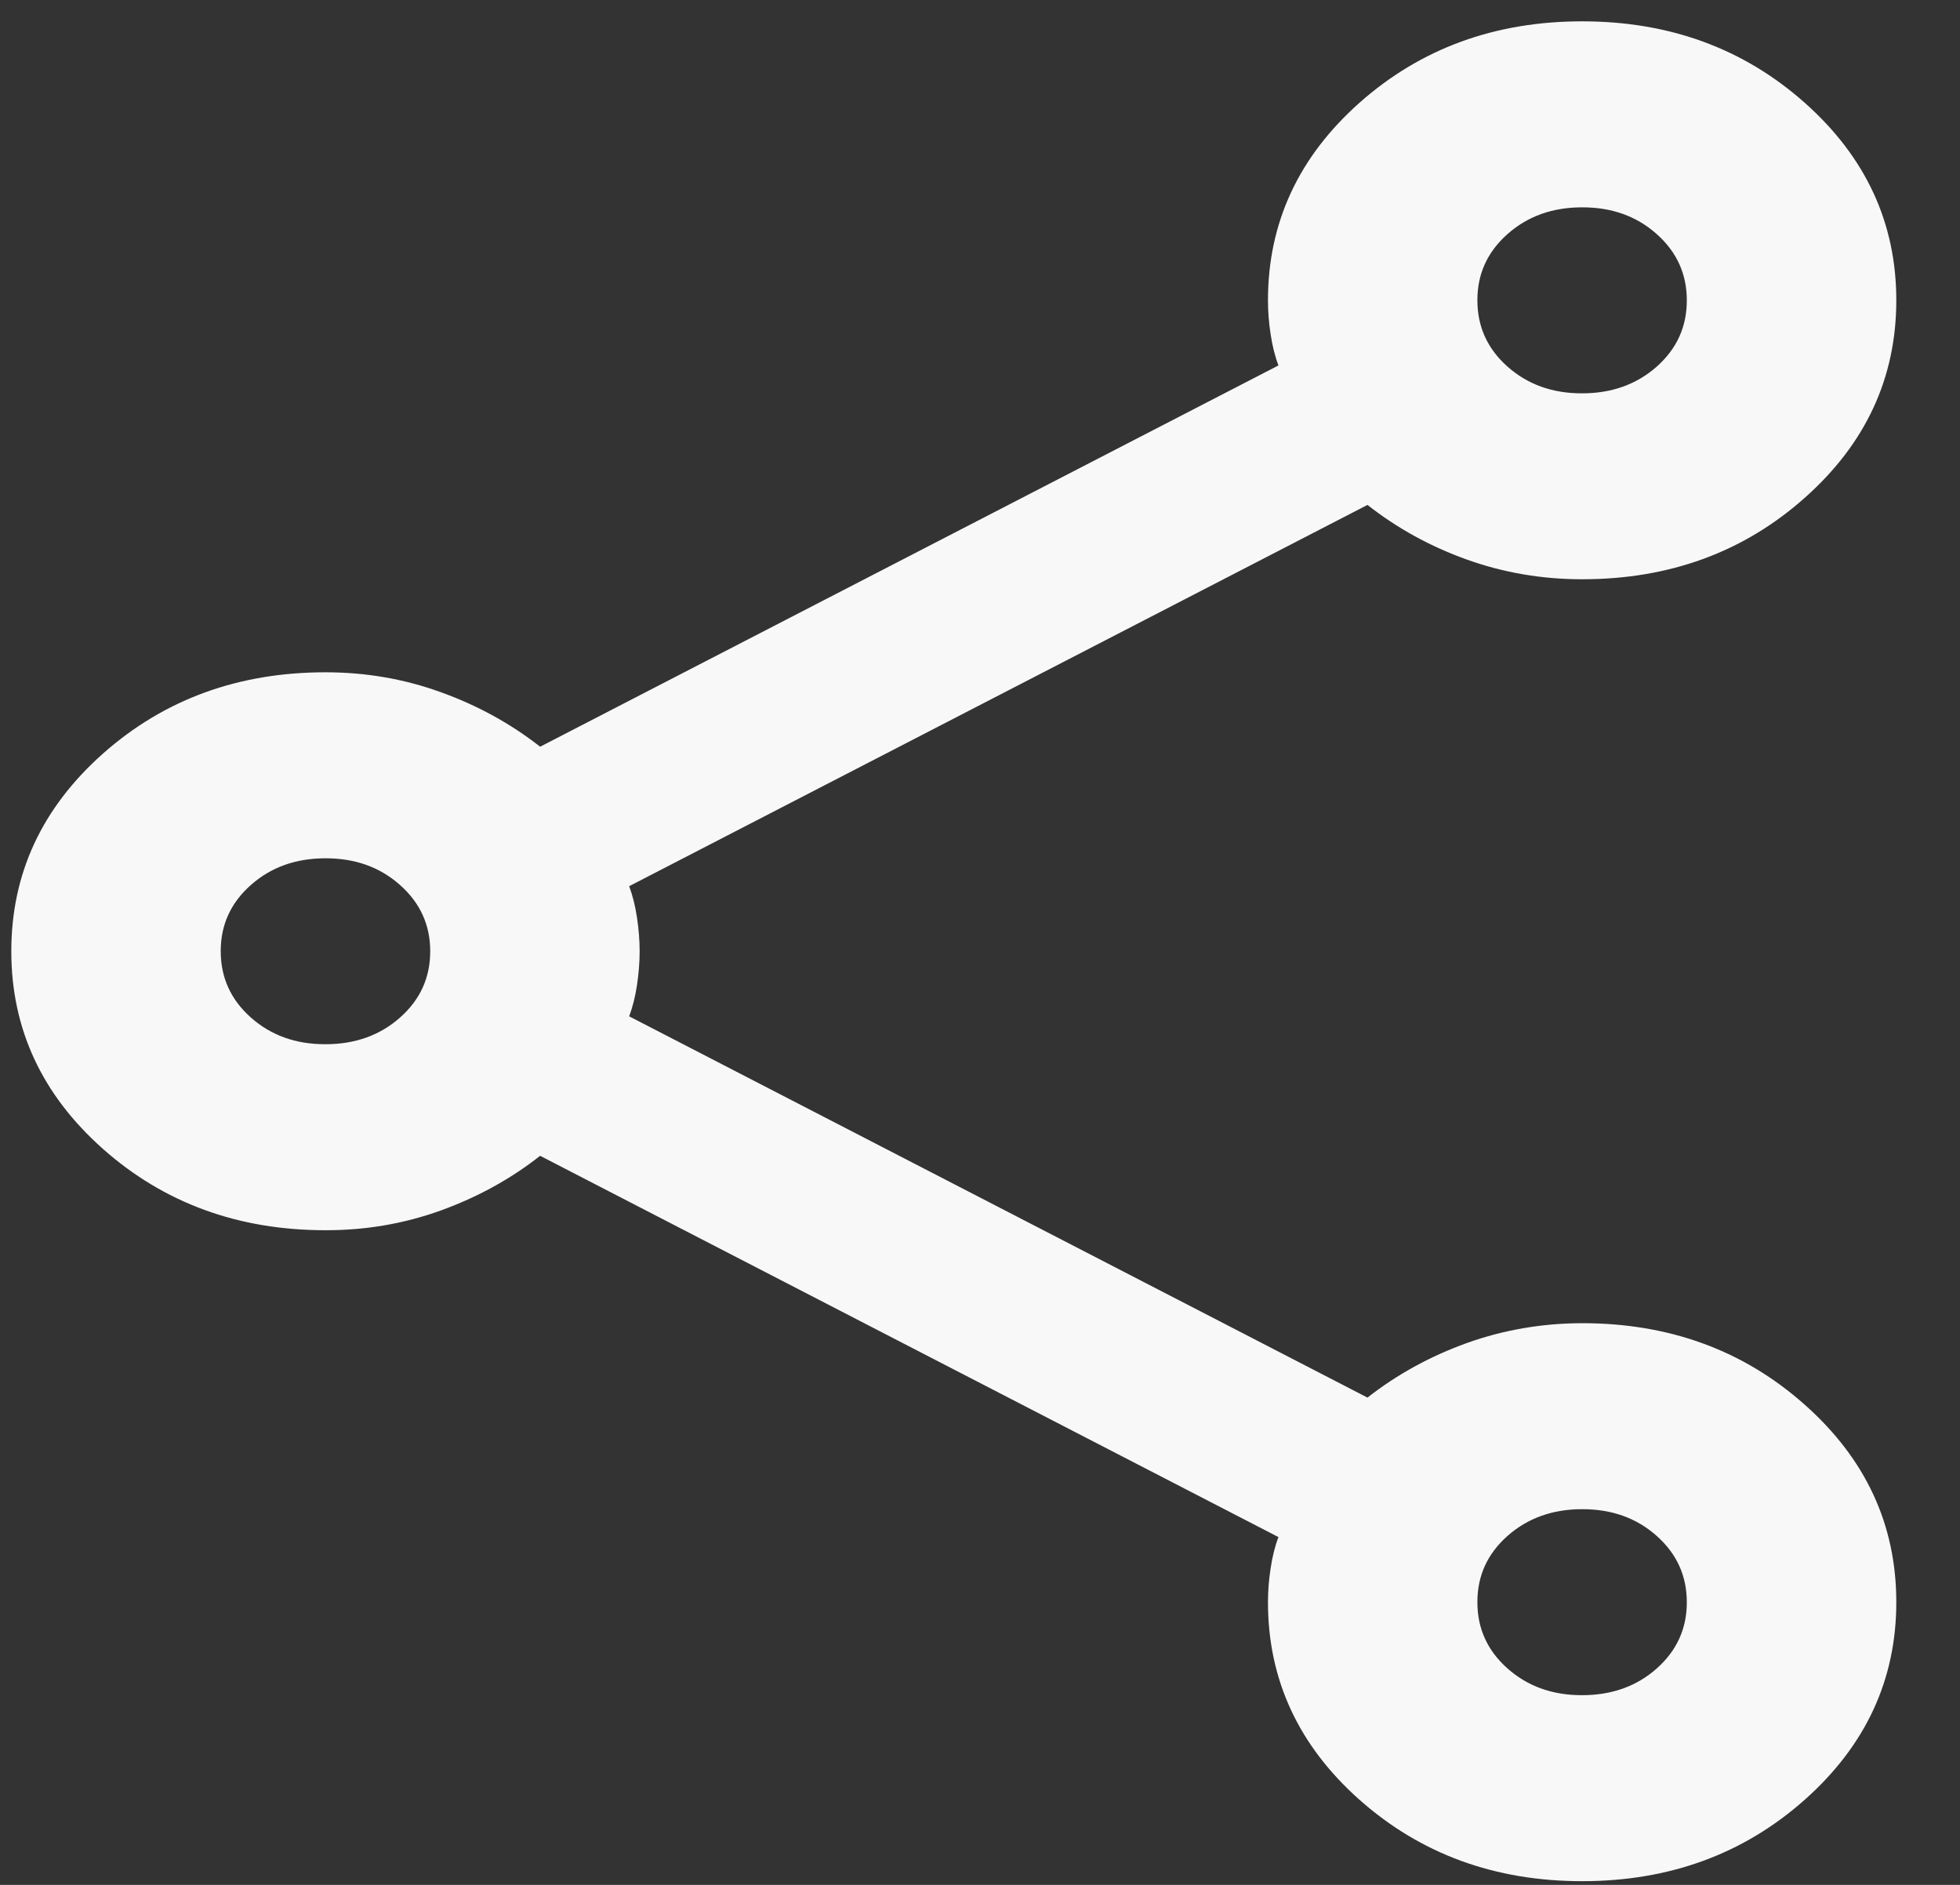 <svg width="26" height="25" viewBox="0 0 26 25" fill="none" xmlns="http://www.w3.org/2000/svg">
<rect x="0" y="0" width="26" height="25" fill="#333333" stroke="none"/>
<path d="M20.987 24.951C19.83 24.951 18.846 24.591 18.035 23.872C17.225 23.152 16.82 22.278 16.82 21.251C16.82 21.107 16.831 20.957 16.855 20.803C16.878 20.648 16.912 20.51 16.959 20.387L7.165 15.33C6.772 15.639 6.332 15.88 5.845 16.056C5.359 16.231 4.85 16.318 4.317 16.317C3.16 16.317 2.176 15.957 1.365 15.238C0.555 14.518 0.15 13.645 0.15 12.617C0.15 11.589 0.555 10.716 1.365 9.996C2.176 9.277 3.16 8.917 4.317 8.917C4.85 8.917 5.359 9.004 5.845 9.18C6.332 9.355 6.772 9.596 7.165 9.904L16.959 4.847C16.912 4.723 16.878 4.585 16.855 4.431C16.831 4.277 16.82 4.128 16.82 3.983C16.82 2.956 17.225 2.082 18.035 1.362C18.846 0.643 19.83 0.283 20.987 0.283C22.145 0.283 23.129 0.643 23.939 1.362C24.75 2.082 25.155 2.956 25.155 3.983C25.155 5.011 24.75 5.885 23.939 6.604C23.129 7.324 22.145 7.683 20.987 7.683C20.455 7.683 19.945 7.596 19.459 7.422C18.973 7.248 18.533 7.006 18.14 6.697L8.346 11.754C8.392 11.877 8.427 12.016 8.45 12.171C8.473 12.325 8.485 12.474 8.485 12.617C8.485 12.761 8.473 12.91 8.45 13.065C8.427 13.219 8.392 13.358 8.346 13.48L18.14 18.537C18.533 18.229 18.973 17.988 19.459 17.813C19.945 17.639 20.455 17.551 20.987 17.55C22.145 17.55 23.129 17.91 23.939 18.63C24.75 19.349 25.155 20.223 25.155 21.251C25.155 22.278 24.75 23.152 23.939 23.872C23.129 24.591 22.145 24.951 20.987 24.951ZM20.987 5.217C21.381 5.217 21.711 5.098 21.978 4.862C22.244 4.625 22.377 4.332 22.376 3.983C22.376 3.634 22.243 3.341 21.976 3.104C21.71 2.867 21.38 2.749 20.987 2.75C20.594 2.75 20.264 2.868 19.997 3.105C19.73 3.342 19.597 3.635 19.598 3.983C19.598 4.333 19.731 4.626 19.998 4.863C20.265 5.1 20.595 5.218 20.987 5.217ZM4.317 13.85C4.711 13.85 5.041 13.732 5.308 13.495C5.575 13.258 5.707 12.966 5.707 12.617C5.707 12.268 5.573 11.974 5.306 11.738C5.04 11.501 4.71 11.383 4.317 11.384C3.924 11.384 3.594 11.502 3.327 11.739C3.06 11.976 2.927 12.268 2.928 12.617C2.928 12.966 3.062 13.26 3.328 13.496C3.595 13.733 3.925 13.851 4.317 13.85ZM20.987 22.484C21.381 22.484 21.711 22.366 21.978 22.129C22.244 21.892 22.377 21.599 22.376 21.251C22.376 20.901 22.243 20.608 21.976 20.371C21.71 20.134 21.38 20.016 20.987 20.017C20.594 20.017 20.264 20.136 19.997 20.372C19.73 20.609 19.597 20.902 19.598 21.251C19.598 21.6 19.731 21.893 19.998 22.13C20.265 22.367 20.595 22.485 20.987 22.484Z" fill="#F8F8F8"/>
</svg>
